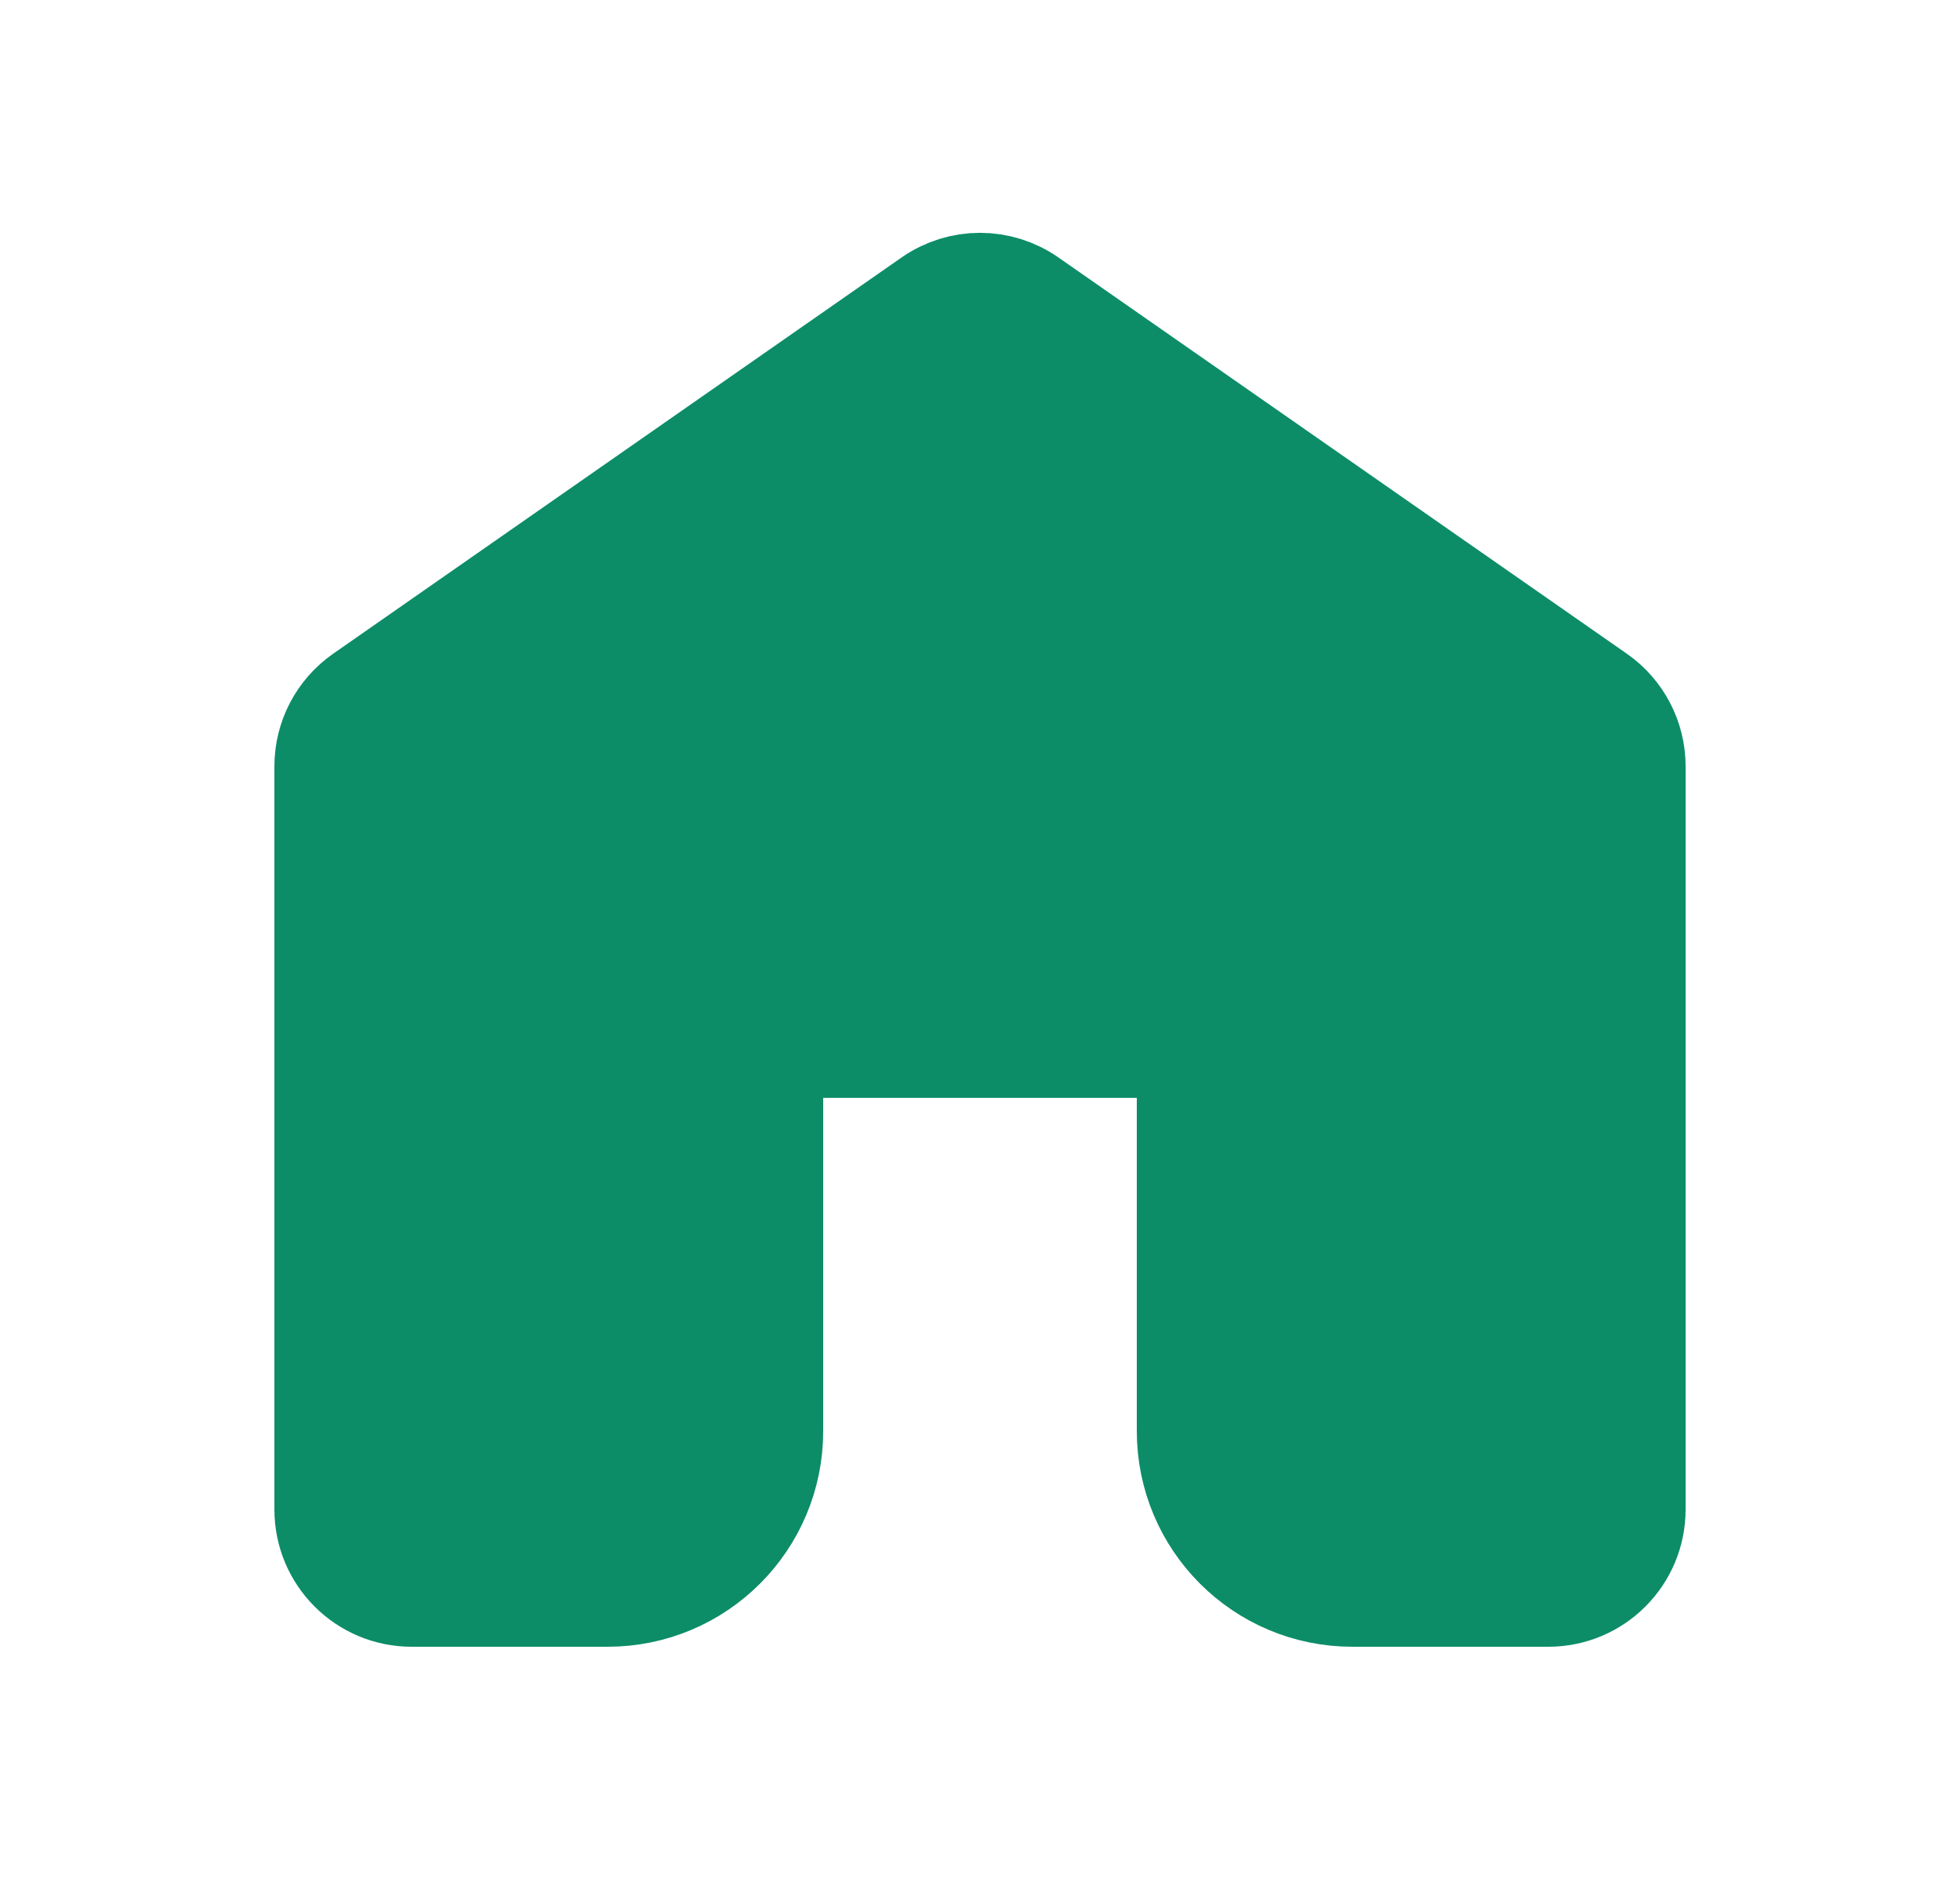<svg width="25" height="24" viewBox="0 0 25 24" fill="none" xmlns="http://www.w3.org/2000/svg">
<path d="M9.75 18.25V13.25H15.25V18.25C15.25 19.355 16.145 20.25 17.25 20.25H19.75C20.302 20.25 20.75 19.802 20.75 19.25V9.772C20.75 9.445 20.59 9.139 20.322 8.952L13.072 3.899C12.728 3.659 12.272 3.659 11.928 3.899L4.678 8.952C4.41 9.139 4.25 9.445 4.25 9.772V19.25C4.25 19.802 4.698 20.25 5.25 20.25H7.75C8.855 20.25 9.75 19.355 9.75 18.25Z" fill="#0C8D68" stroke="#0C8D68" stroke-width="1.5" stroke-linecap="round" stroke-linejoin="round"/>
</svg>
